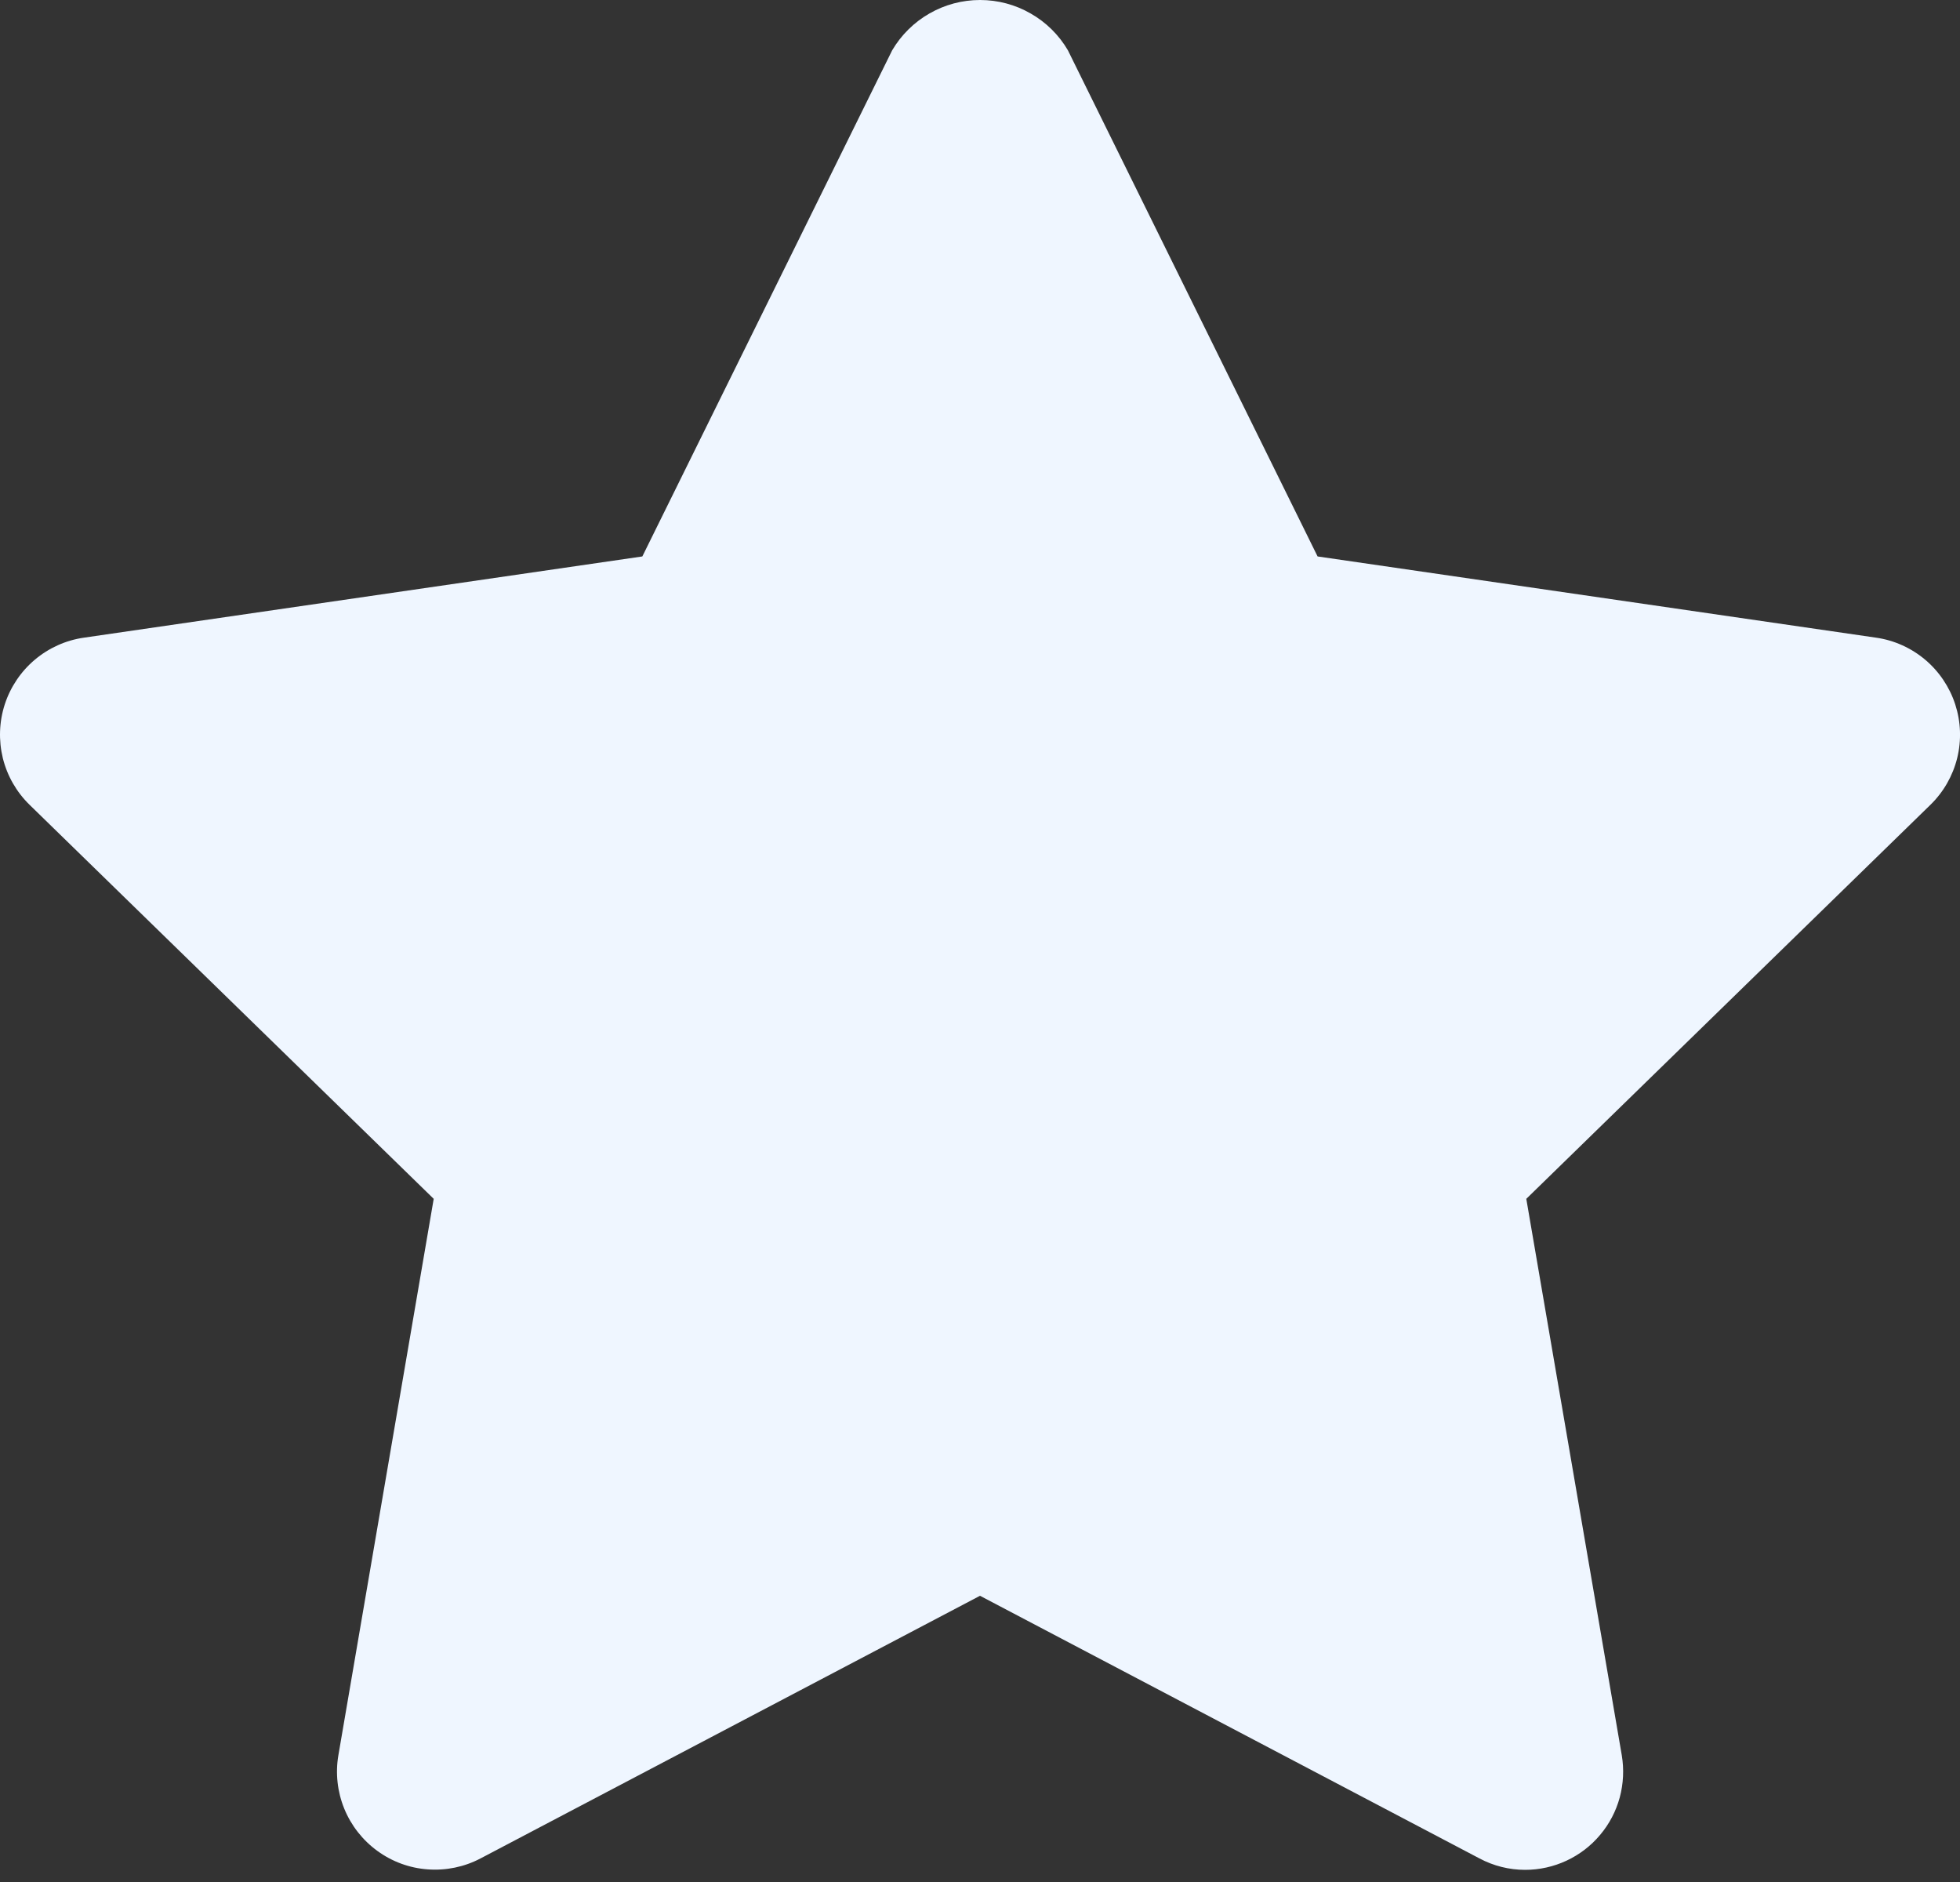 <svg width="25" height="24" viewBox="0 0 25 24" fill="none" xmlns="http://www.w3.org/2000/svg">
<rect x="0" y="0" width="25" height="24" fill="#333333" stroke="none"/>
<path d="M19.453 23.845C19.25 23.845 19.051 23.795 18.872 23.7L12.5 20.35L6.128 23.7C5.922 23.808 5.69 23.856 5.457 23.839C5.225 23.823 5.002 23.741 4.814 23.604C4.625 23.467 4.479 23.28 4.391 23.065C4.303 22.849 4.277 22.613 4.316 22.384L5.532 15.288L0.377 10.263C0.21 10.1 0.092 9.894 0.036 9.668C-0.019 9.441 -0.011 9.204 0.061 8.982C0.133 8.761 0.266 8.563 0.444 8.413C0.622 8.263 0.839 8.165 1.069 8.132L8.193 7.096L11.38 0.641C11.495 0.446 11.659 0.284 11.855 0.172C12.052 0.059 12.274 0 12.501 0C12.727 0 12.95 0.059 13.146 0.172C13.343 0.284 13.507 0.446 13.621 0.641L16.806 7.096L23.931 8.132C24.161 8.165 24.378 8.263 24.556 8.413C24.734 8.563 24.867 8.761 24.939 8.982C25.011 9.204 25.02 9.441 24.964 9.668C24.908 9.894 24.79 10.1 24.623 10.263L19.468 15.288L20.686 22.384C20.716 22.563 20.707 22.747 20.66 22.922C20.612 23.098 20.527 23.261 20.409 23.4C20.292 23.54 20.146 23.651 19.981 23.728C19.816 23.805 19.635 23.845 19.453 23.845Z" fill="#EFF6FF"/>
</svg>
